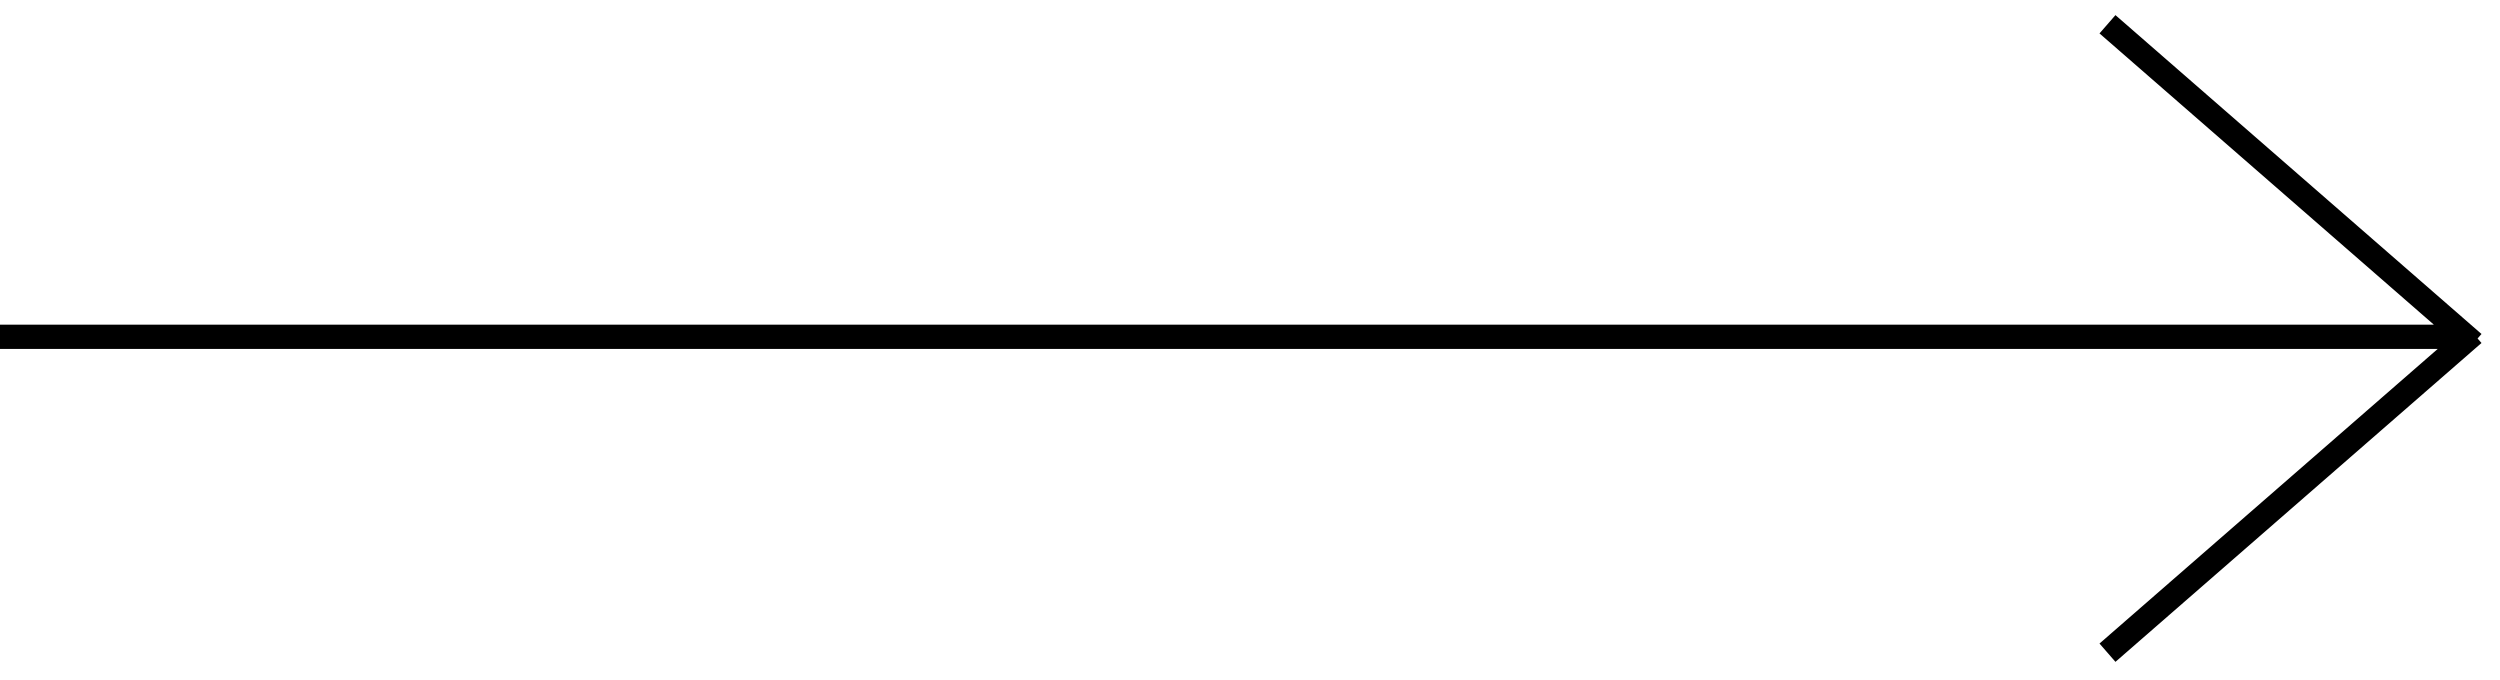 <svg width="103" height="28" viewBox="0 0 103 28" fill="none" xmlns="http://www.w3.org/2000/svg">
<path d="M0 13.877H101.5M86.828 1L101.909 14.137M86.828 26.891L101.909 13.754" stroke="black"/>
</svg>
